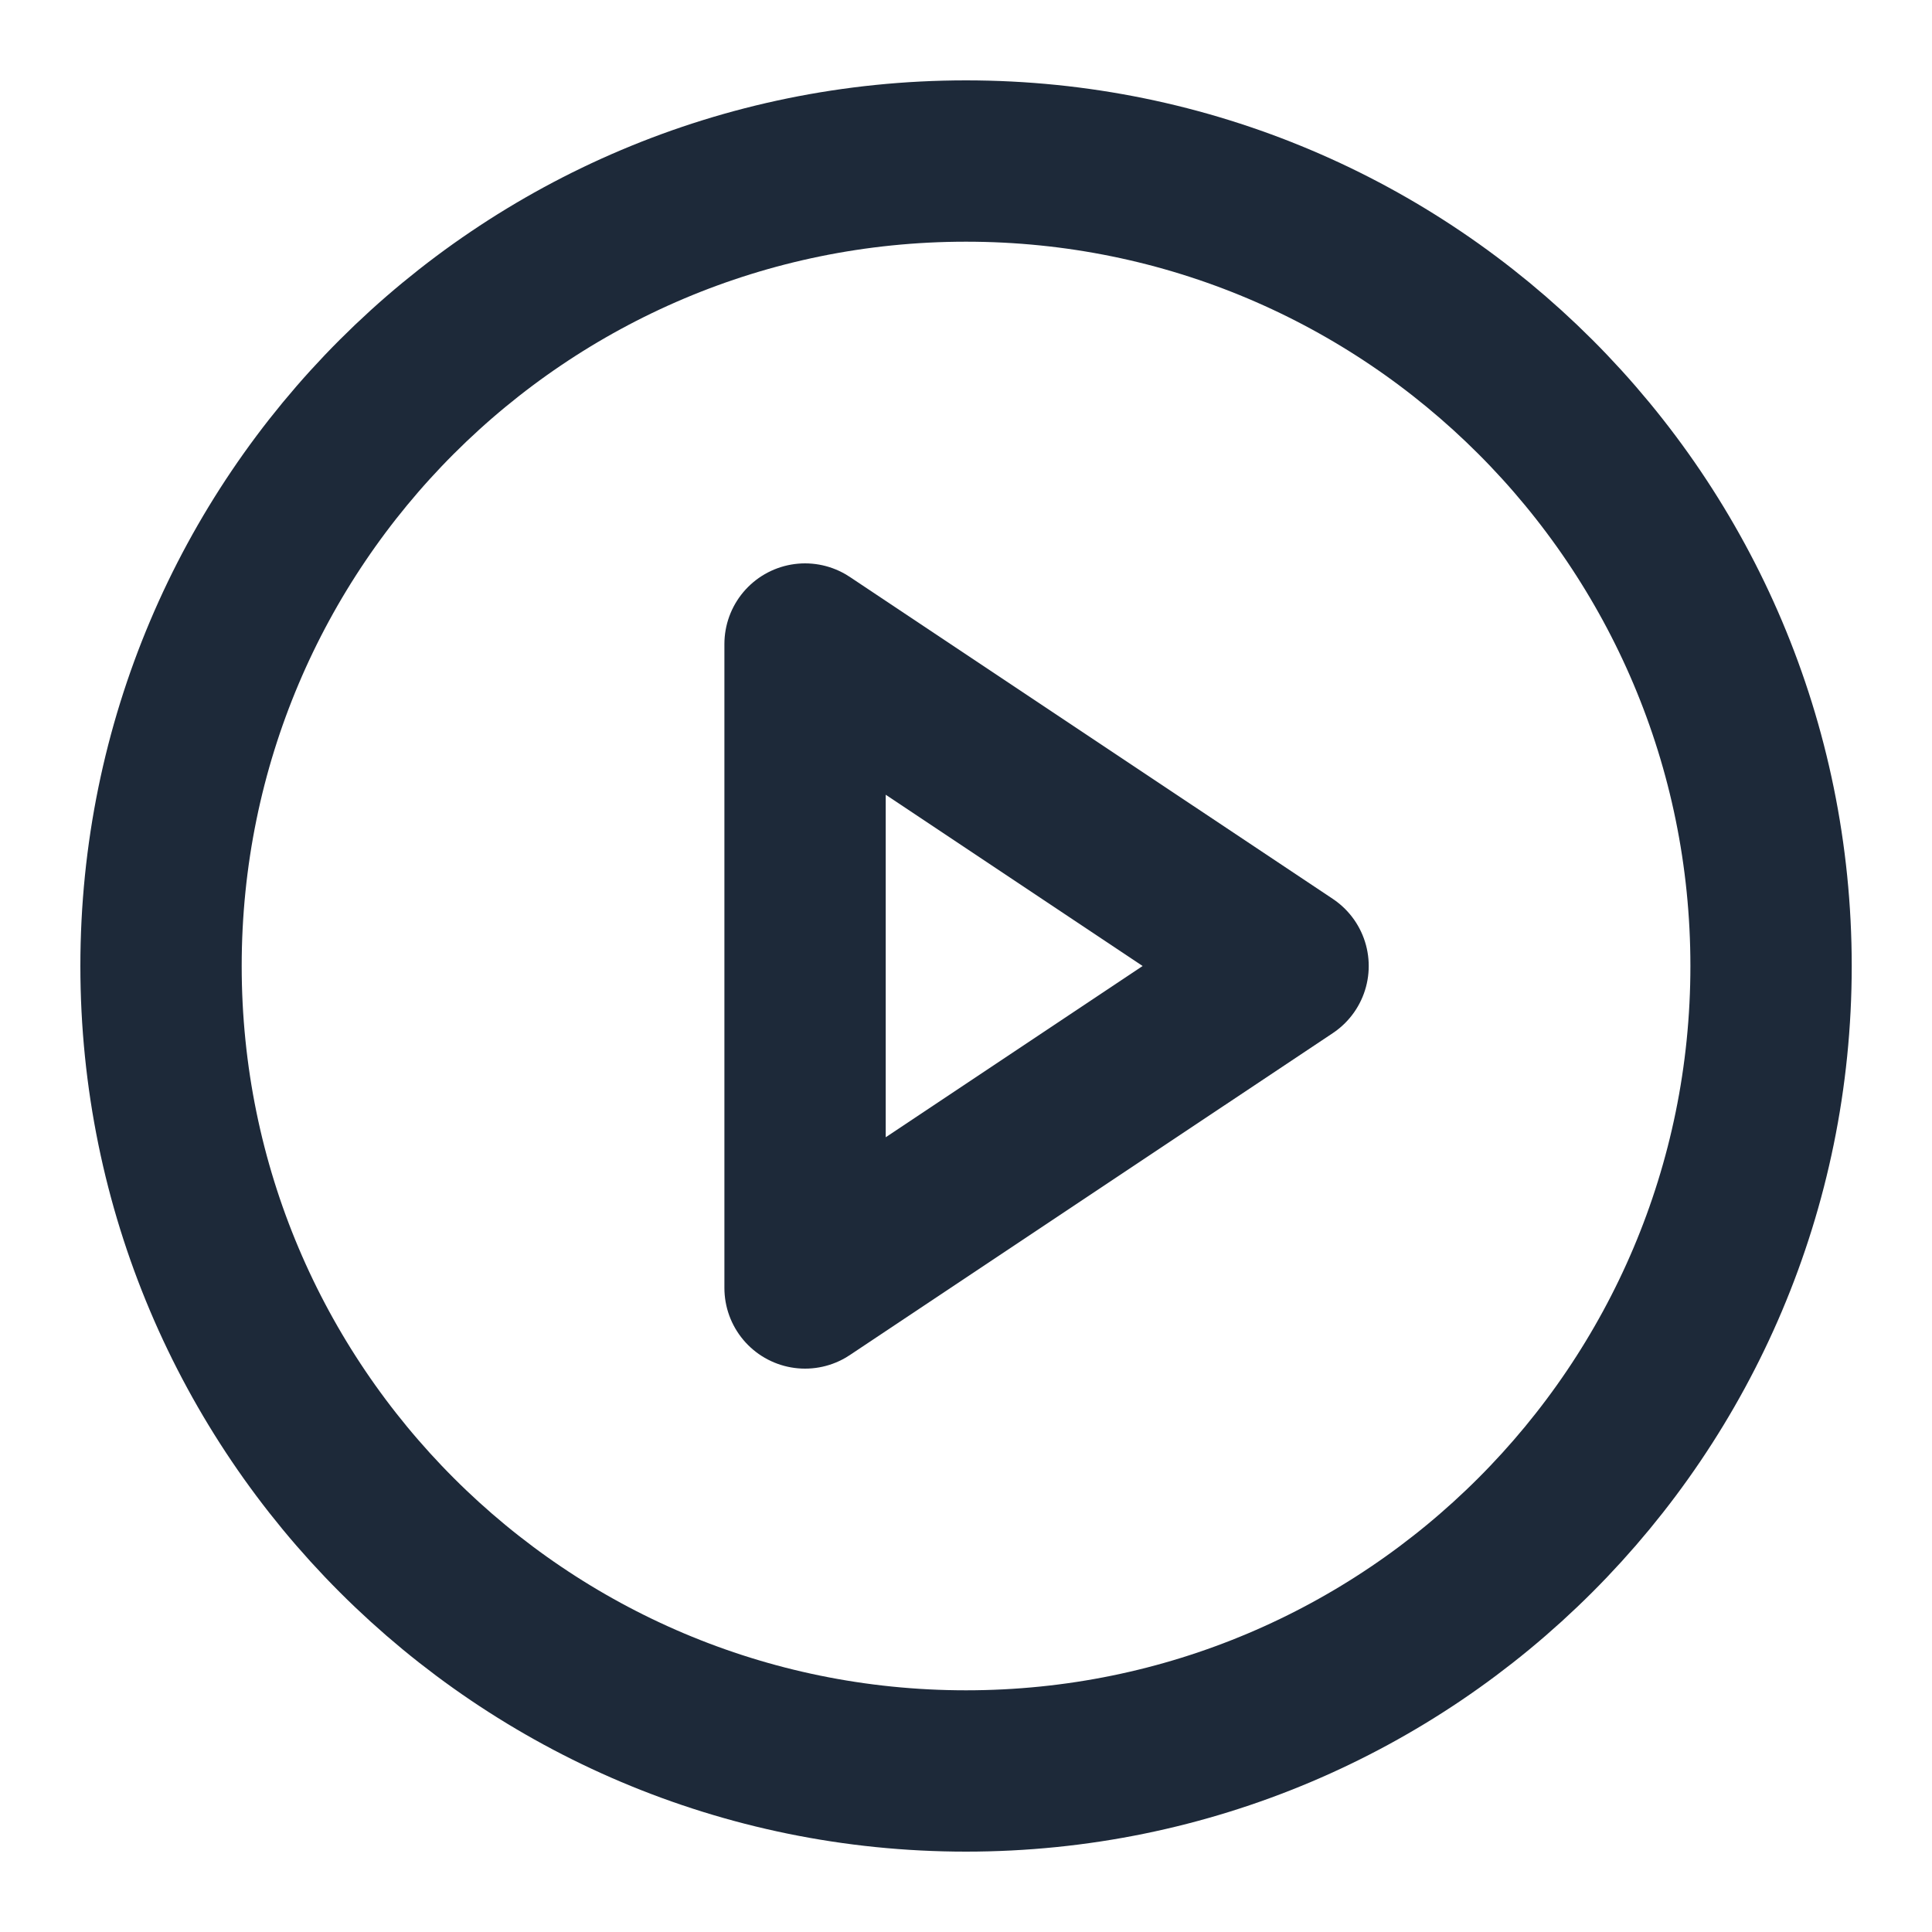 <svg width="20" height="20" viewBox="0 0 20 20" fill="none" xmlns="http://www.w3.org/2000/svg">
<g clip-path="url(#clip0_107_884)">
<path d="M10 18.333C14.603 18.333 18.334 14.602 18.334 10C18.334 5.397 14.603 1.667 10 1.667C5.398 1.667 1.667 5.397 1.667 10C1.667 14.602 5.398 18.333 10 18.333Z" stroke="#1D2939" stroke-width="1.67" stroke-linecap="round" stroke-linejoin="round"/>
<path d="M8.334 6.667L13.334 10L8.334 13.333V6.667Z" stroke="#1D2939" stroke-width="1.67" stroke-linecap="round" stroke-linejoin="round"/>
</g>
<defs>
<clipPath id="clip0_107_884">
<rect width="20" height="20" fill="white"/>
</clipPath>
</defs>
</svg>
